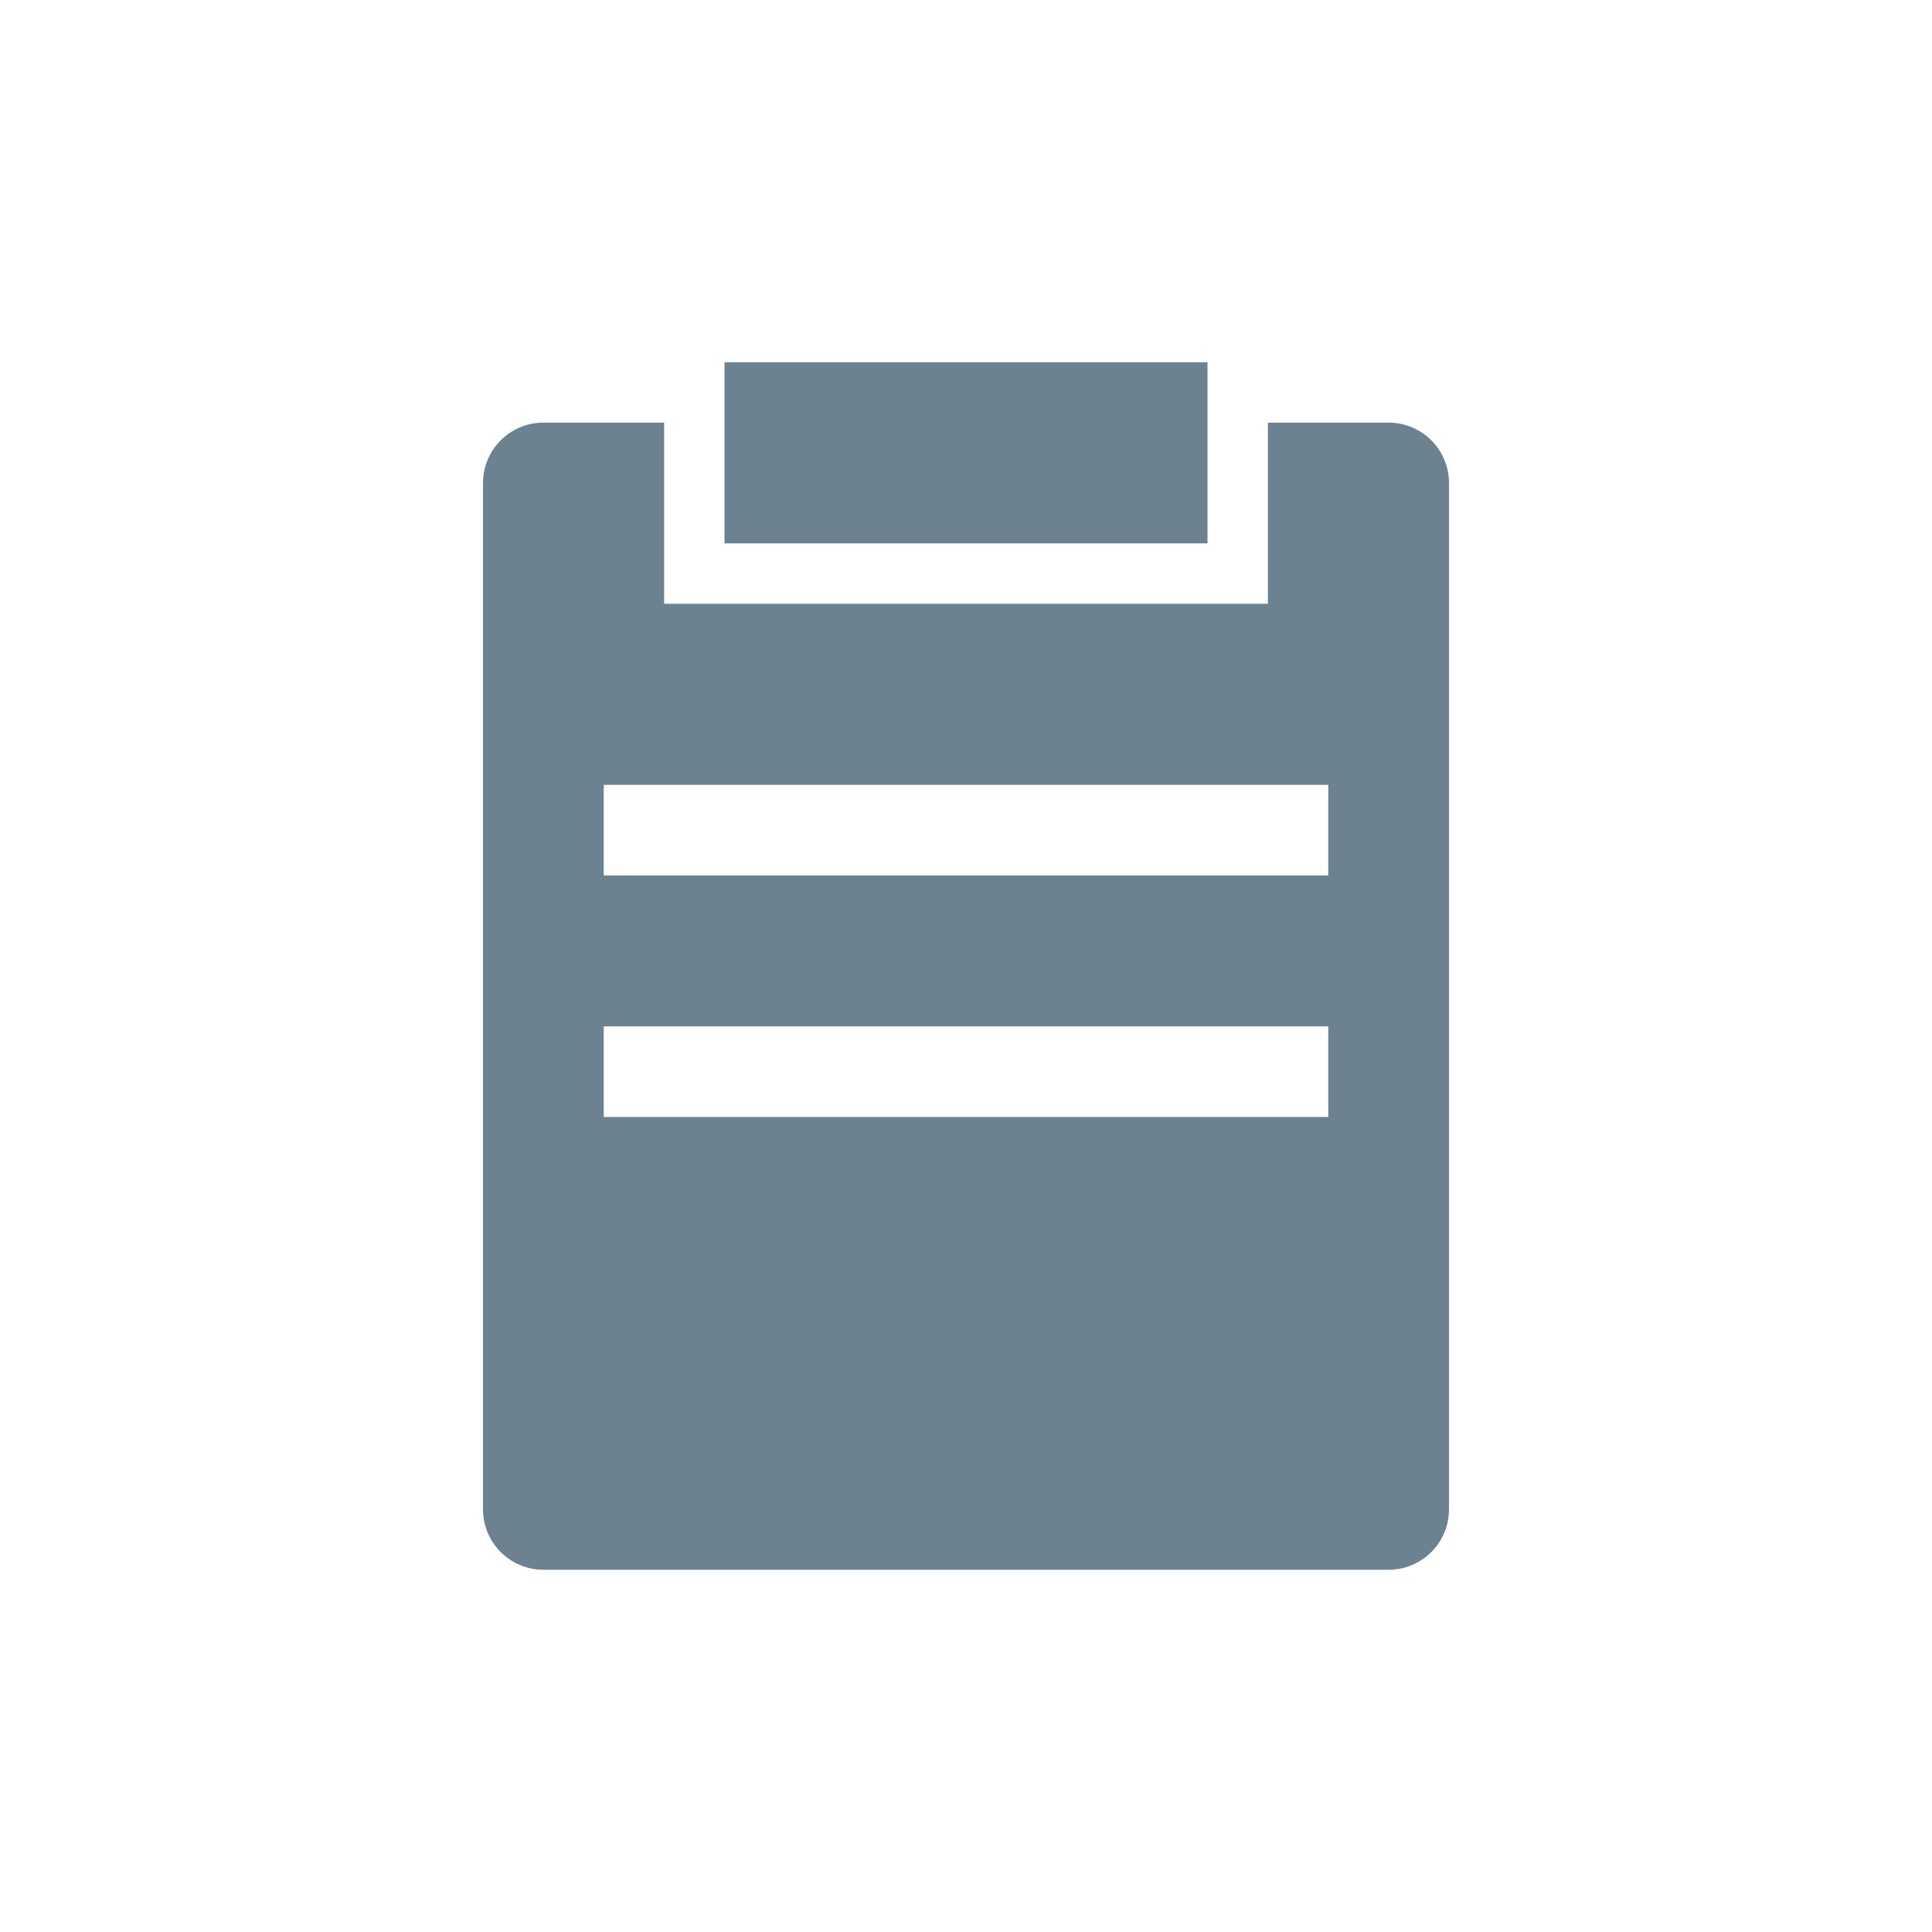 <?xml version="1.0" encoding="UTF-8"?>
<svg width="32px" height="32px" viewBox="0 0 32 32" version="1.1" xmlns="http://www.w3.org/2000/svg" xmlns:xlink="http://www.w3.org/1999/xlink">
    <!-- Generator: Sketch 51.2 (57519) - http://www.bohemiancoding.com/sketch -->
    <title>工单族</title>
    <desc>Created with Sketch.</desc>
    <defs></defs>
    <g id="Page-1" stroke="none" stroke-width="1" fill="none" fill-rule="evenodd">
        <g id="1-01数据化排产" transform="translate(-830, -112)">
            <g id="1" transform="translate(181, 98)">
                <g id="top">
                    <g id="5" transform="translate(607, 14)">
                        <g id="工单族" transform="translate(42, 0)">
                            <rect id="Rectangle-2" x="0" y="0" width="32" height="32" rx="2"></rect>
                            <path d="M11,7 L11,10 L21,10 L21,7 L23,7 C23.552,7 24,7.448 24,8 L24,25 C24,25.552 23.552,26 23,26 L9,26 C8.448,26 8,25.552 8,25 L8,8 C8,7.448 8.448,7 9,7 L11,7 Z M12,6 L20,6 L20,9 L12,9 L12,6 Z M10,13 L10,14.5 L22,14.5 L22,13 L10,13 Z M10,17 L10,18.5 L22,18.5 L22,17 L10,17 Z" id="Rectangle-14" fill="#6D8290" fill-rule="nonzero"></path>
                        </g>
                    </g>
                </g>
            </g>
        </g>
    </g>
</svg>